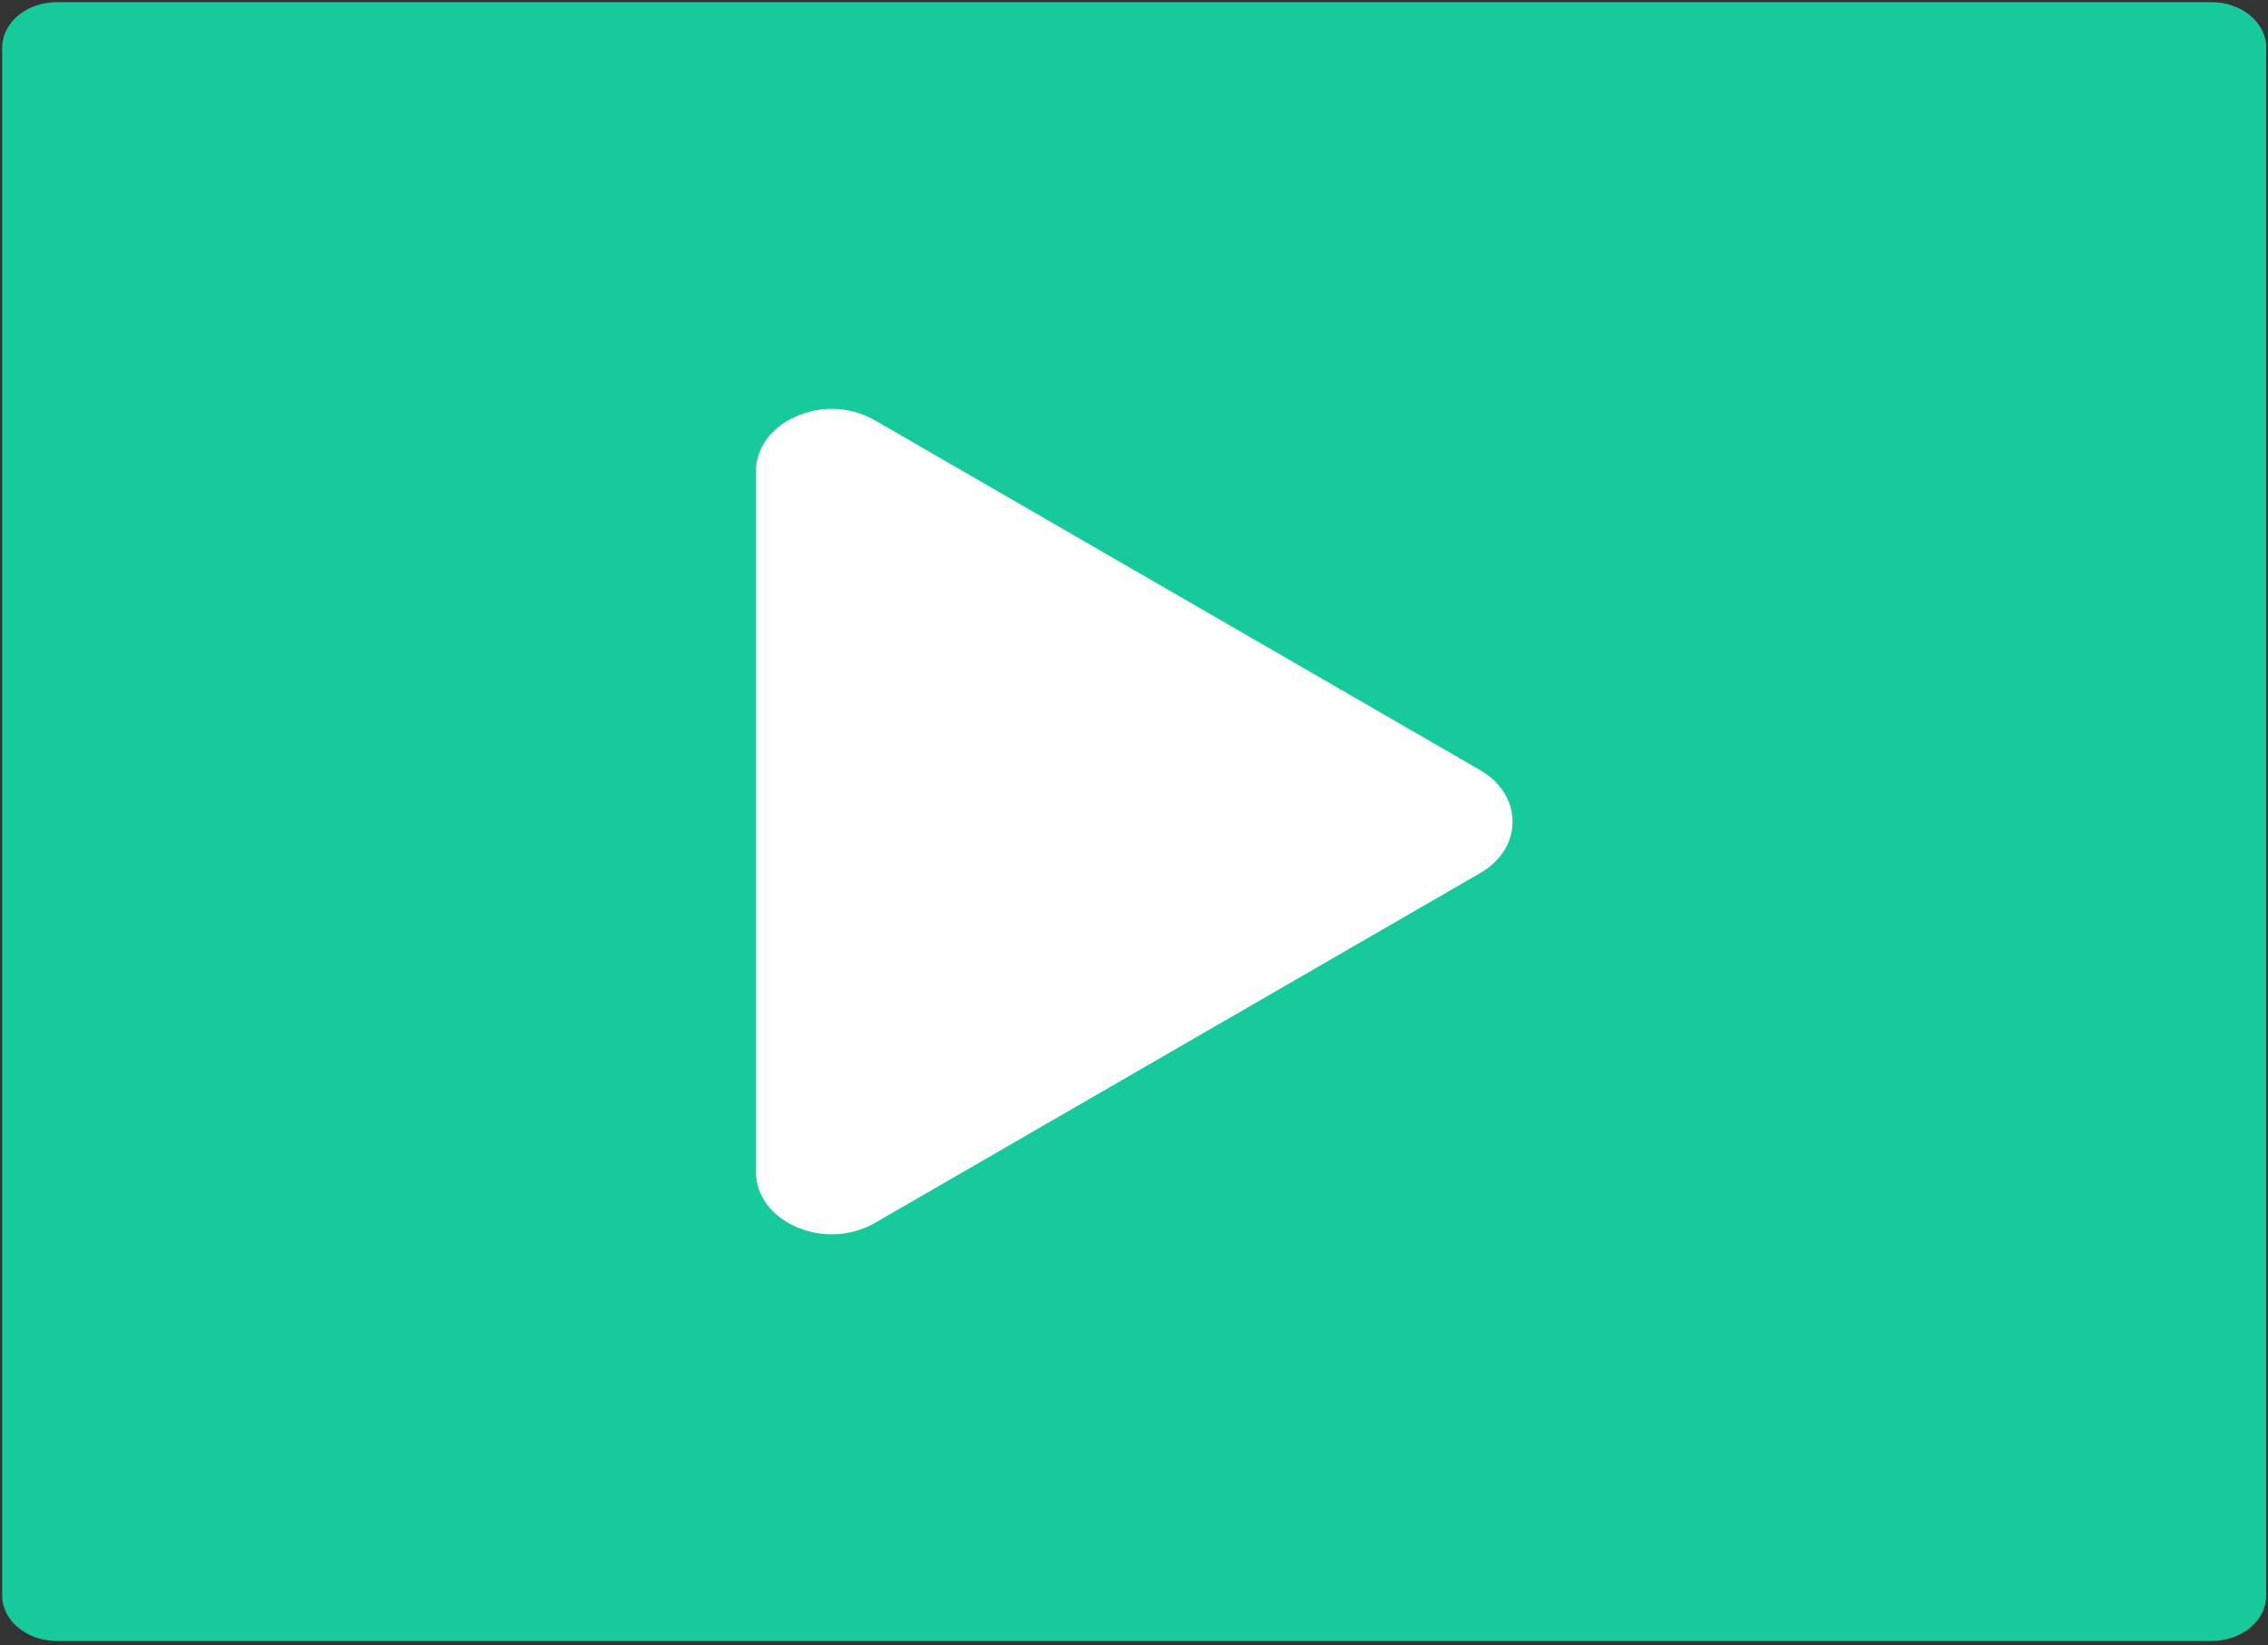<svg width="193" height="140" viewBox="0 0 193 140" fill="none" xmlns="http://www.w3.org/2000/svg">
<rect x="0" y="0" width="193" height="140" fill="#333333" stroke="none"/>
<path d="M4.855 11.065C4.855 7.193 7.994 4.054 11.867 4.054H181.17C185.042 4.054 188.181 7.193 188.181 11.065V128.737C188.181 132.609 185.042 135.748 181.17 135.748H11.867C7.994 135.748 4.855 132.609 4.855 128.737V11.065Z" fill="#17CA9B"/>
<path d="M77.124 32.581L128.622 62.341C134.969 66.007 134.969 73.798 128.622 77.465L77.124 107.225C69.757 111.483 59.655 107.111 59.655 99.664V40.144C59.652 32.694 69.754 28.322 77.124 32.581Z" fill="white"/>
<path d="M4.853 0.183C2.274 0.183 0.182 1.916 0.182 4.056V135.75C0.182 137.891 2.274 139.623 4.853 139.623H188.178C190.757 139.623 192.849 137.891 192.849 135.75V4.056C192.849 1.916 190.757 0.183 188.178 0.183H4.853ZM183.511 117.855C183.511 125.599 177.233 131.877 169.489 131.877H23.549C15.804 131.877 9.527 125.599 9.527 117.855V21.952C9.527 14.207 15.804 7.93 23.549 7.93H169.489C177.233 7.93 183.511 14.207 183.511 21.952V117.855Z" fill="#17CA9B"/>
<path d="M63.463 111.271C65.77 112.27 68.277 112.763 70.774 112.763C73.941 112.763 77.086 111.968 79.792 110.405L131.29 80.648C135.525 78.203 138.054 74.187 138.054 69.906C138.054 65.624 135.525 61.612 131.29 59.166L79.792 29.406C74.953 26.61 68.7 26.279 63.463 28.541C58.231 30.806 54.98 35.252 54.98 40.146V99.666C54.98 104.559 58.231 109.006 63.463 111.271ZM64.322 40.146C64.322 38.118 65.618 36.347 67.785 35.41C68.744 34.994 69.765 34.788 70.781 34.788C72.06 34.788 73.331 35.115 74.452 35.761L125.95 65.521C127.703 66.536 128.712 68.132 128.712 69.906C128.712 71.68 127.706 73.276 125.95 74.29L74.452 104.051C72.443 105.207 69.955 105.342 67.785 104.402C65.615 103.462 64.322 101.693 64.322 99.666V40.146Z" fill="#17CA9B"/>
</svg>
